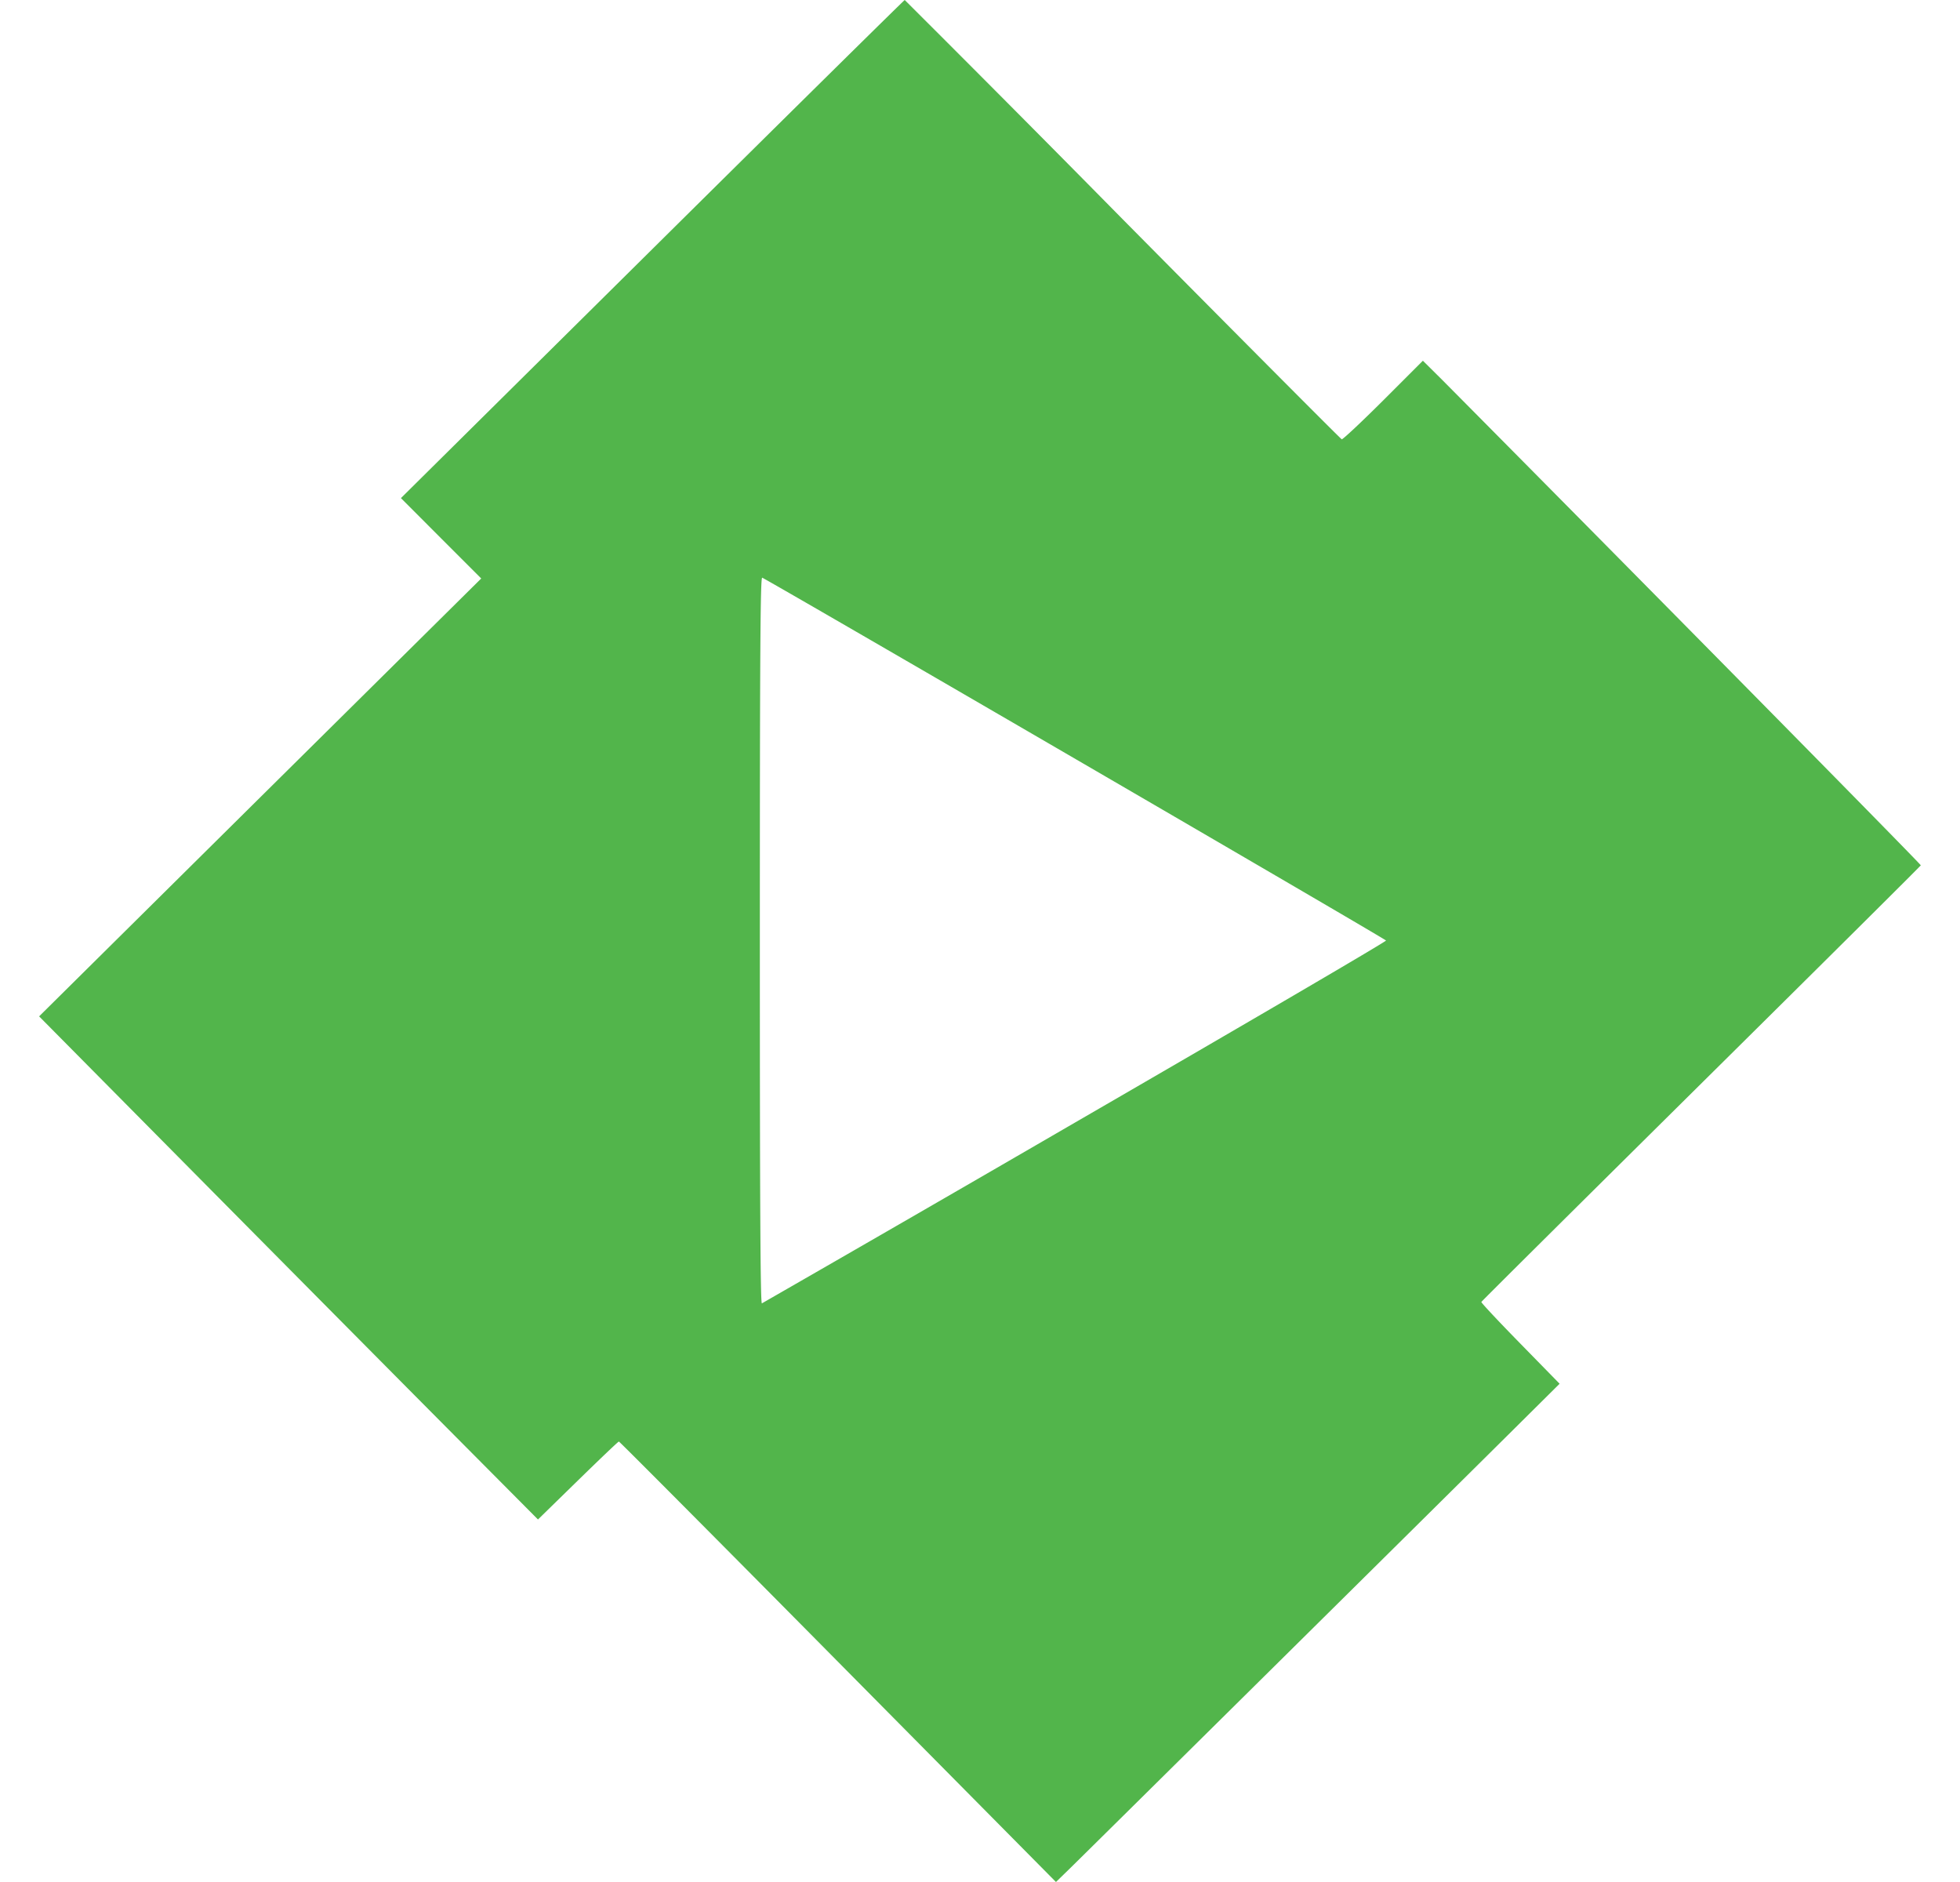<svg fill="#52B54B" role="img" viewBox="0 0 25 24" xmlns="http://www.w3.org/2000/svg"><title>Emby</title><path d="M11.54 0c-0.007 0-1.456 1.43-3.219 3.176L5.114 6.352l0.512 0.513 0.512 0.512-2.819 2.791L0.499 12.961l1.83 1.848c1.006 1.016 2.438 2.46 3.182 3.209l1.351 1.359 0.508-0.496c0.28-0.273 0.515-0.498 0.524-0.498 0.008 0 1.266 1.264 2.794 2.808L13.469 24l0.187-0.182c0.23-0.225 5.007-4.95 5.717-5.656l0.52-0.516-0.502-0.513c-0.276-0.282-0.5-0.52-0.496-0.53 0.003-0.009 1.264-1.26 2.802-2.783 1.538-1.522 2.8-2.776 2.803-2.785 0.005-0.012-3.617-3.684-6.107-6.193L18.149 4.6l-0.505 0.505c-0.279 0.278-0.517 0.501-0.53 0.497-0.013-0.005-1.27-1.267-2.793-2.805A449.655 449.655 0 0 0 11.54 0zM9.722 7.367c0.091 0.038 7.951 4.608 7.957 4.627 0.003 0.013-1.781 1.056-3.965 2.32a999.898 999.898 0 0 1-3.996 2.307c-0.019 0.006-0.026-1.266-0.026-4.629 0-3.7 0.007-4.634 0.03-4.625Z"/></svg>